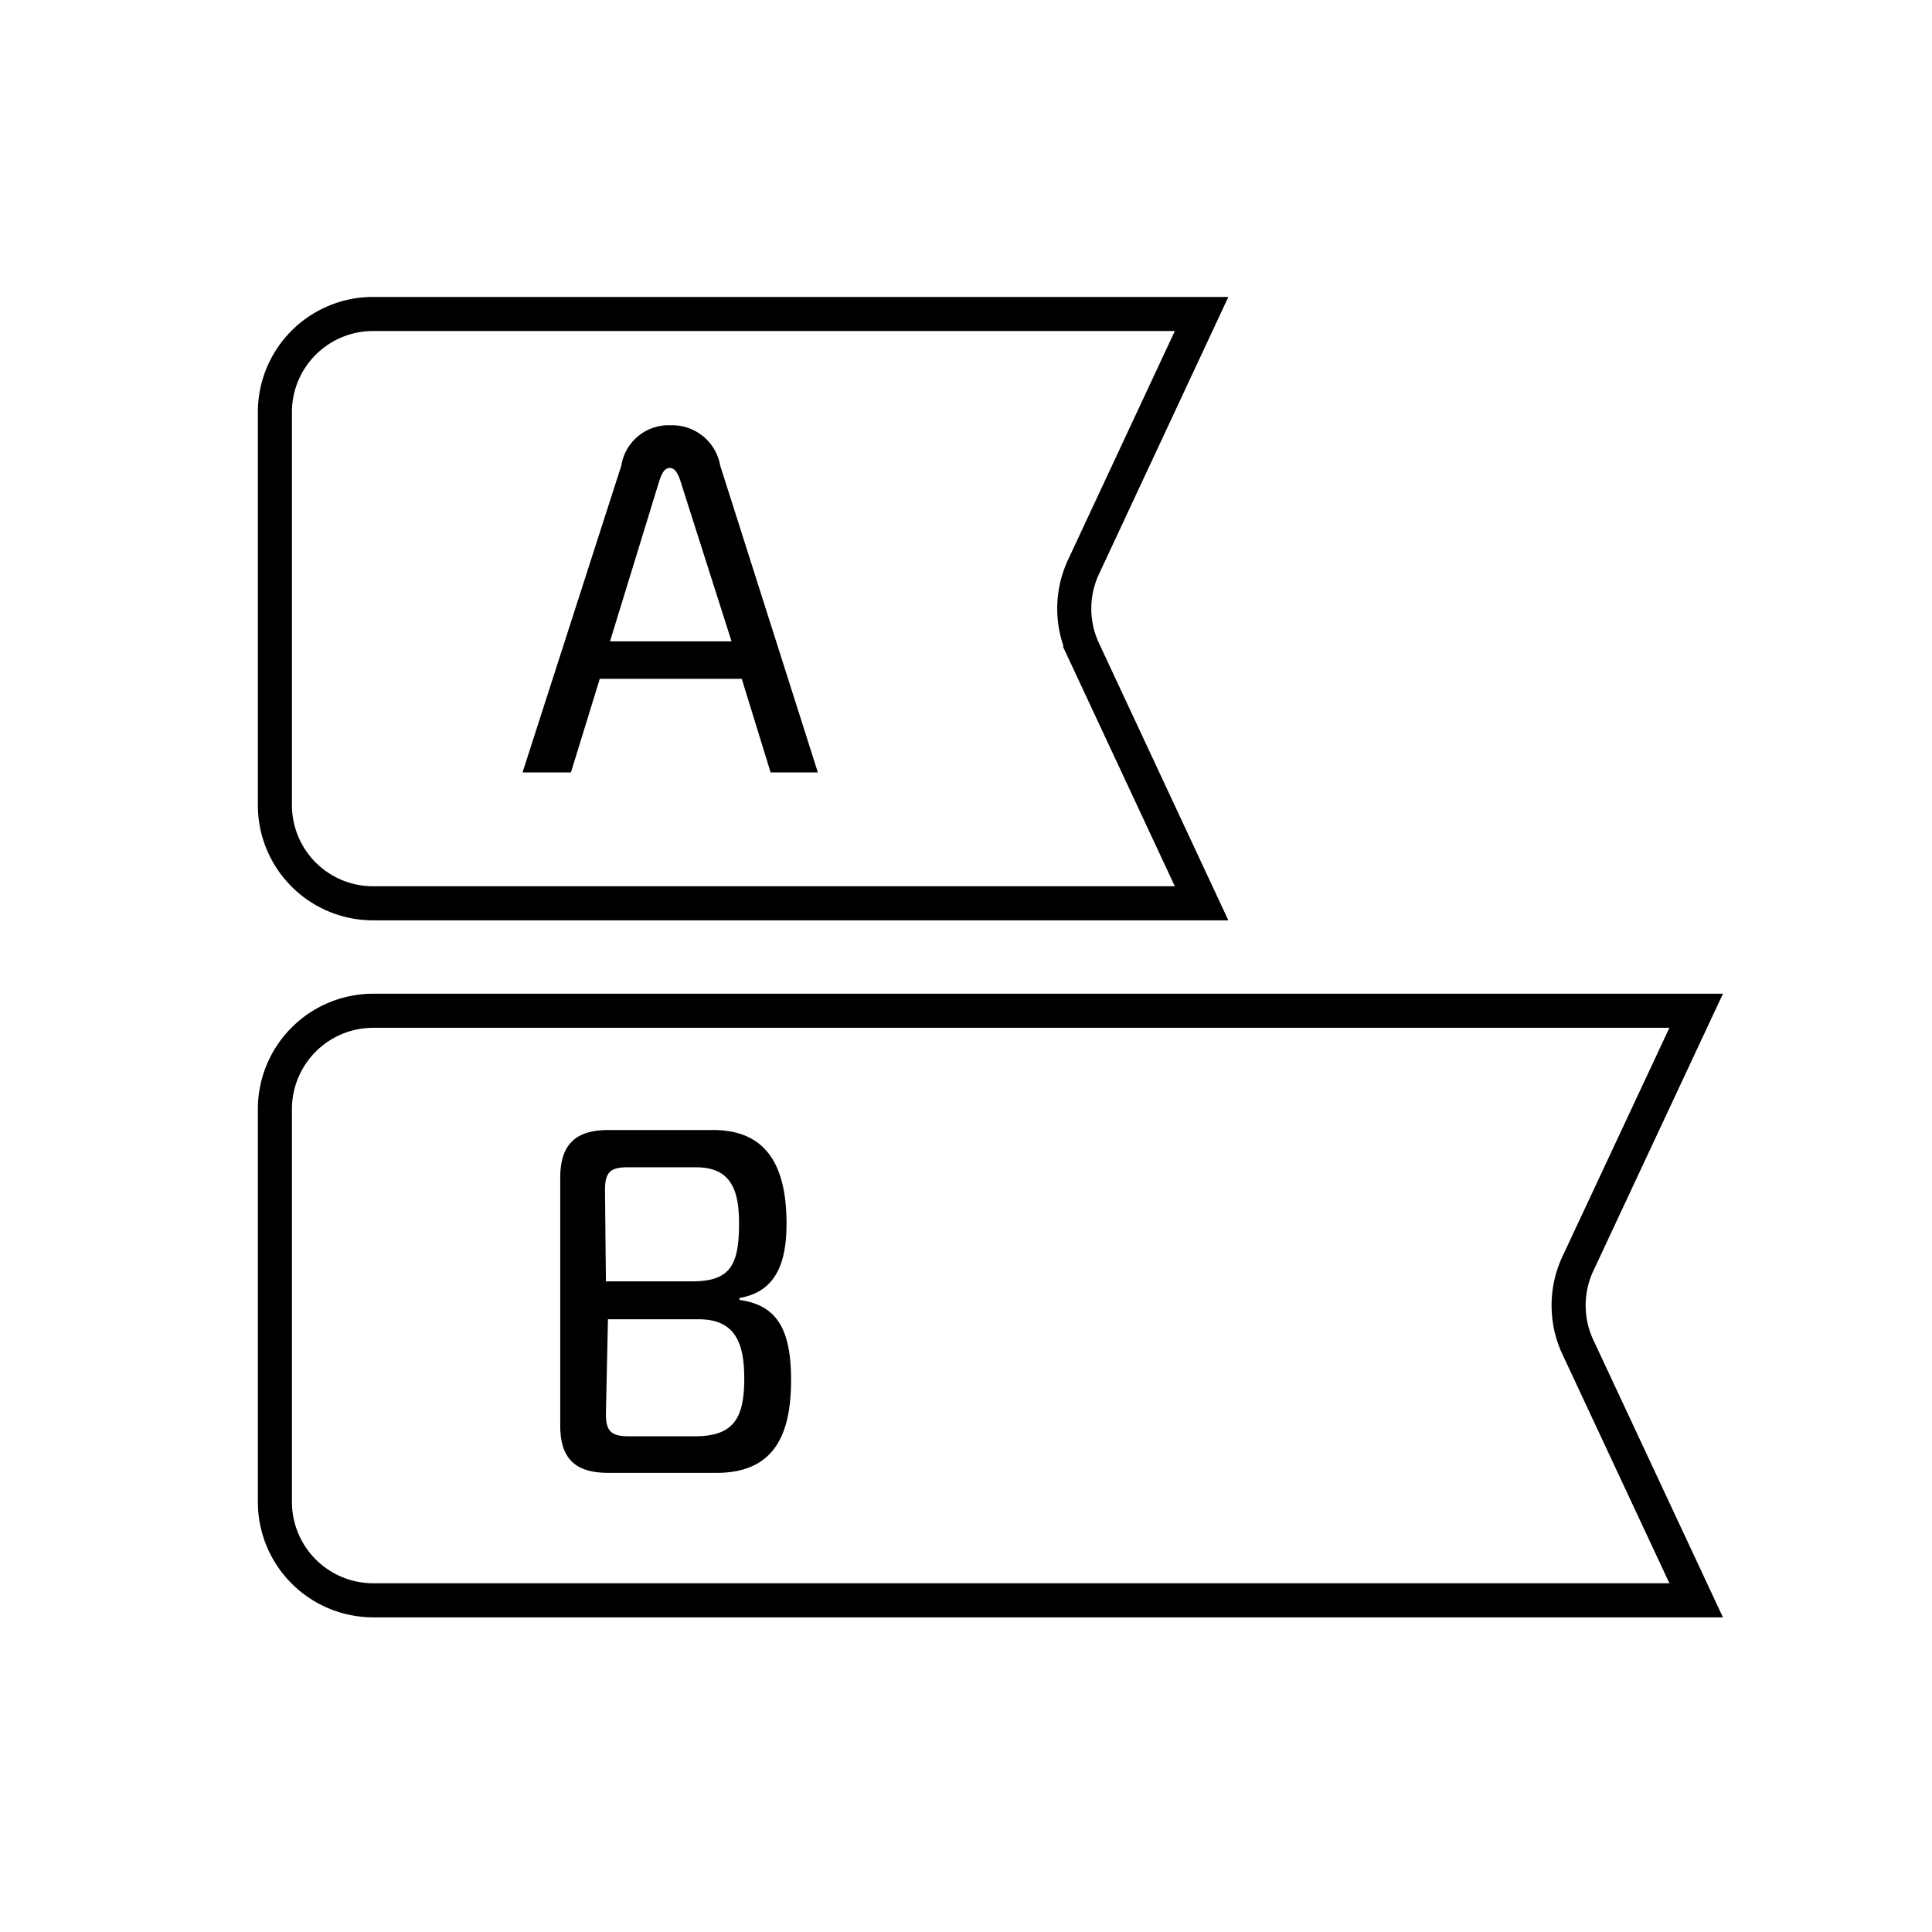 <svg xmlns="http://www.w3.org/2000/svg" viewBox="0 0 85.04 85.04"><path d="M12.1 18.14v17.3a4.32 4.32 0 004.32 4.32h36.47l-5.2-11.14a4.34 4.34 0 010-3.66l5.2-11.14H16.42a4.32 4.32 0 00-4.32 4.32zm0 30.68v17.29a4.33 4.33 0 004.32 4.33h58.24l-5.21-11.15a4.34 4.34 0 010-3.66l5.21-11.14H16.42a4.33 4.33 0 00-4.32 4.33z" fill="none" stroke="#000" stroke-miterlimit="10" stroke-width="1.5"/><path d="M27.35 20.49a2.1 2.1 0 012.17-1.77 2.14 2.14 0 012.18 1.77L36 34h-2.08l-1.27-4.12H26.4L25.13 34H23zm-.5 7.74h5.35l-2.2-6.9c-.13-.43-.26-.73-.52-.73s-.38.3-.51.73zm7.97 32.5c0 2.23-.61 4.1-3.28 4.1h-4.76c-1.34 0-2.12-.52-2.12-2.07V51.83c0-1.55.78-2.09 2.12-2.09h4.61c2.29 0 3.23 1.49 3.23 4.12 0 1.66-.43 3-2.07 3.27v.09c1.64.22 2.27 1.29 2.27 3.51zm-8.15-4.33h3.81c1.69 0 2.05-.75 2.05-2.56 0-1.47-.36-2.46-1.9-2.46h-3c-.76 0-1 .21-1 1zm0 5.82c0 .76.21 1 1 1h2.91c1.68 0 2.18-.75 2.18-2.54 0-1.55-.39-2.61-2-2.61h-4z"/></svg>